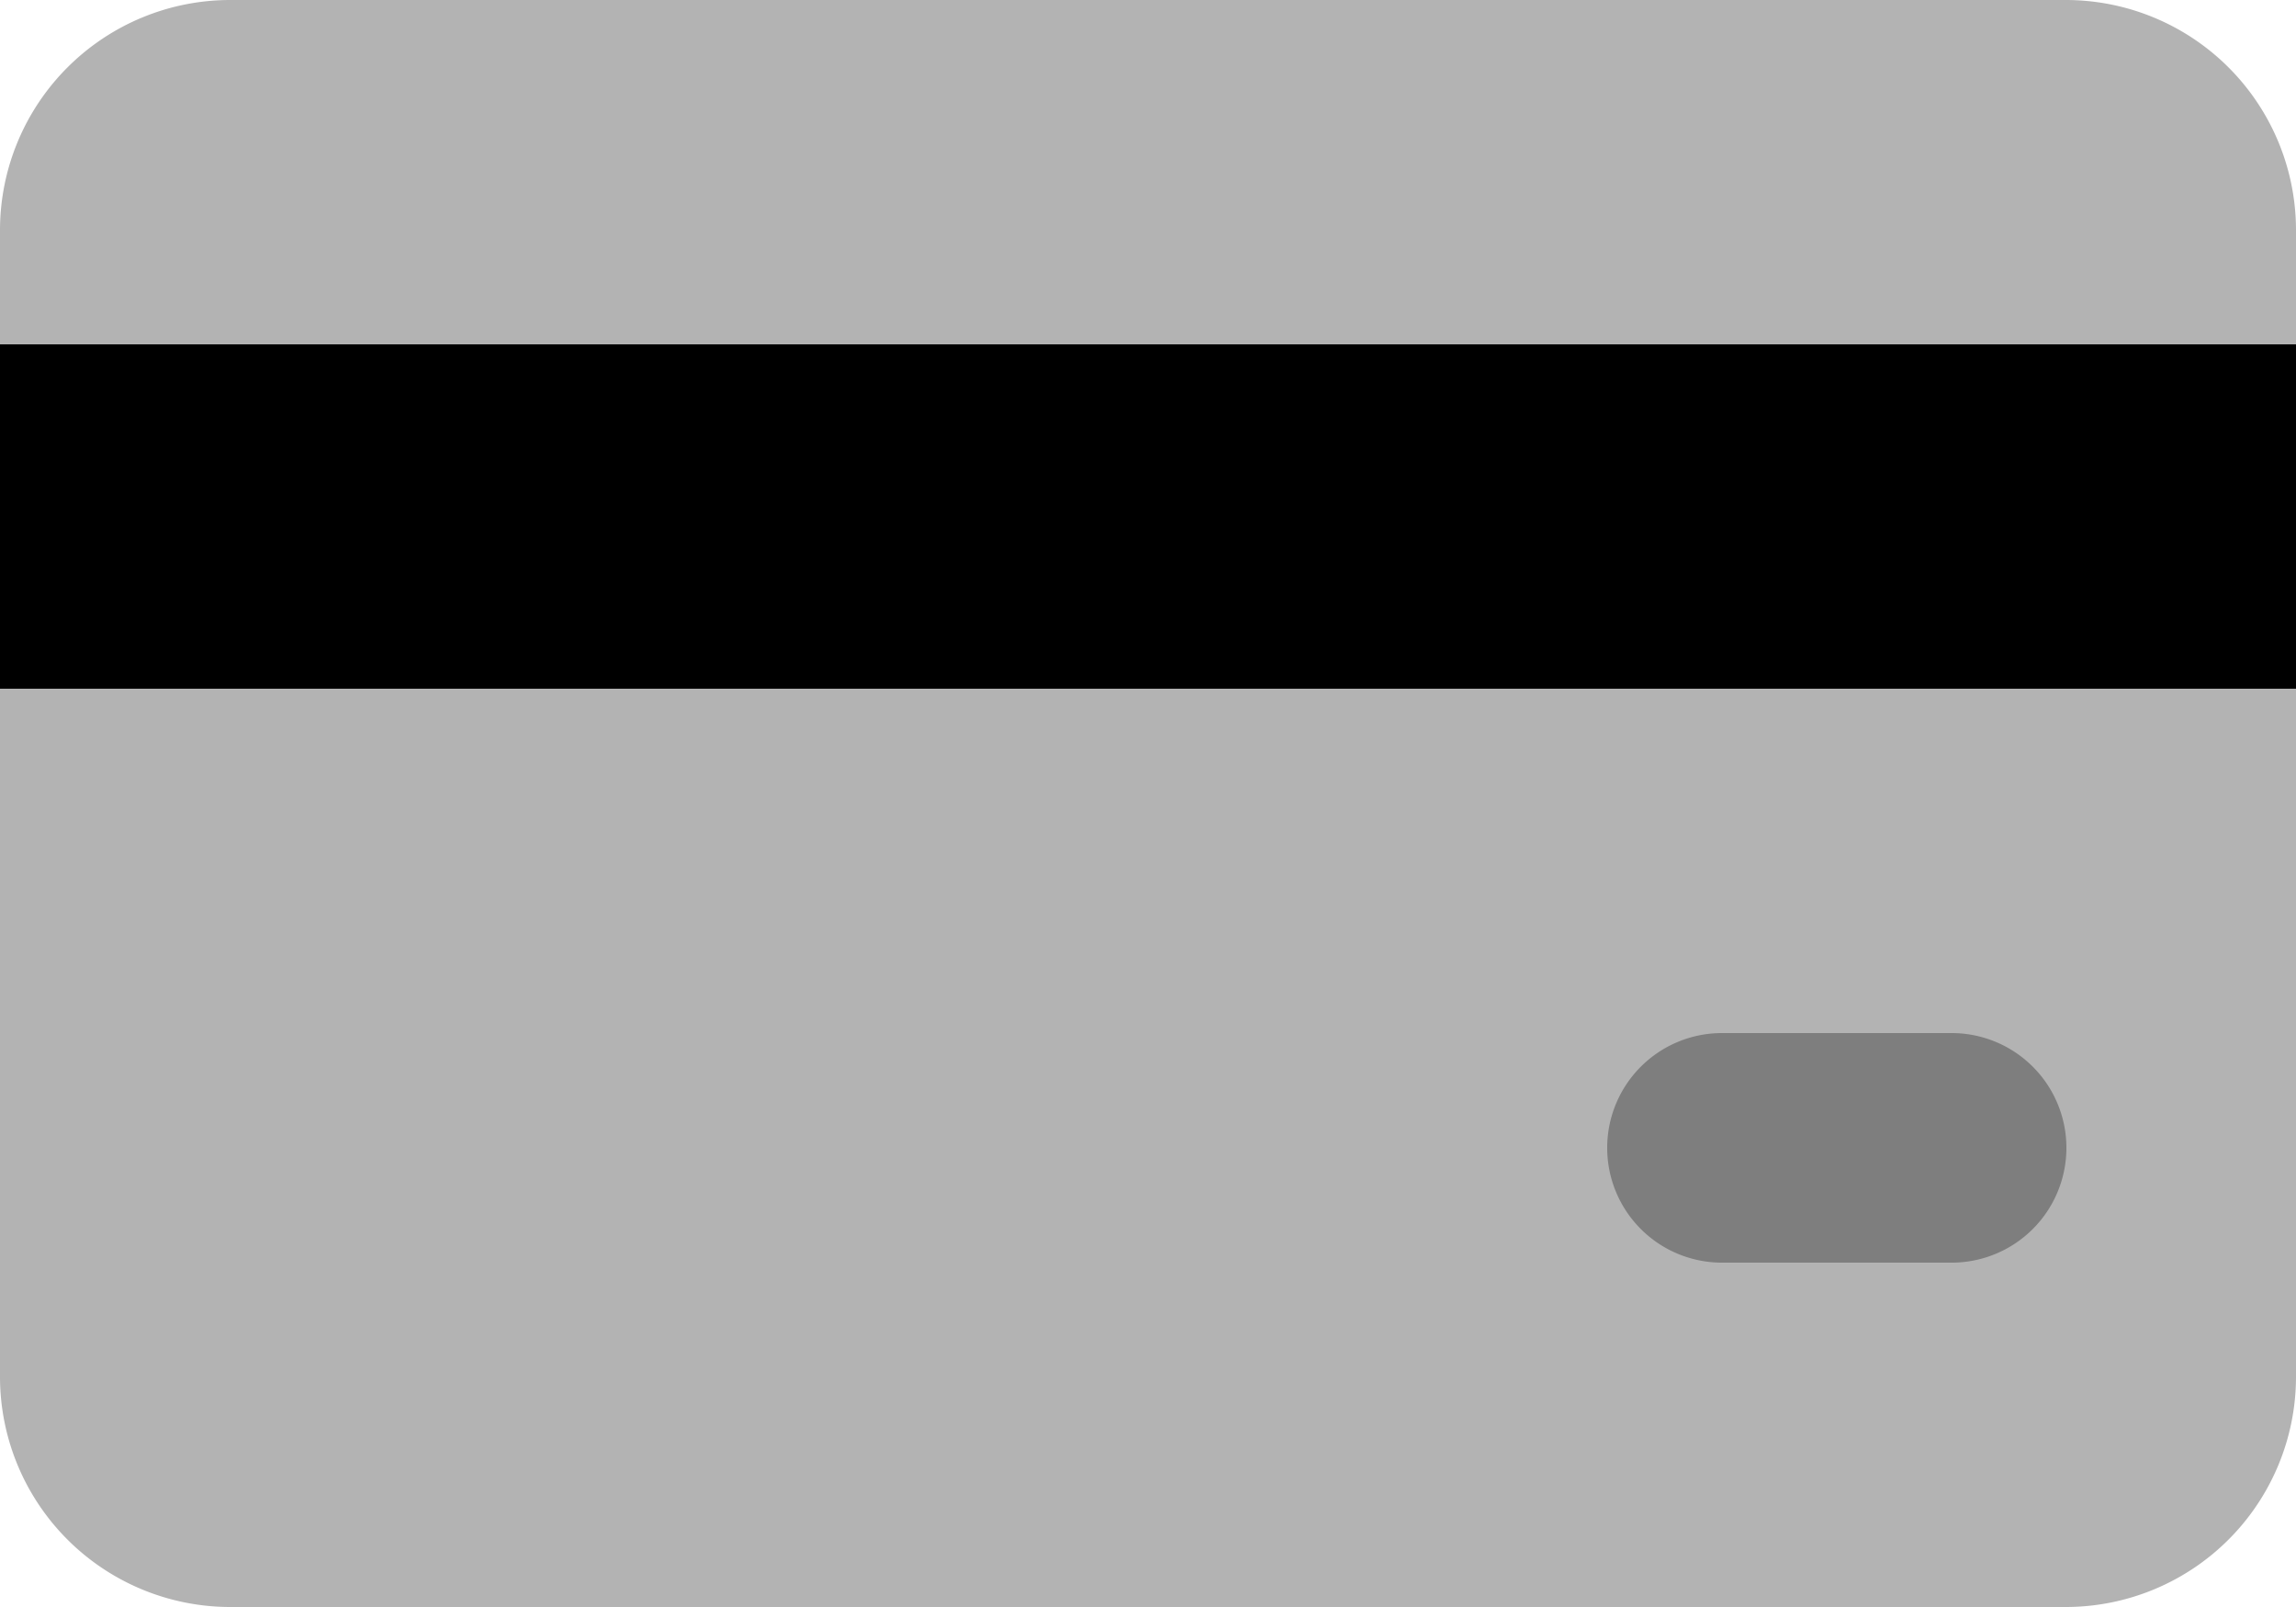<svg xmlns="http://www.w3.org/2000/svg" width="20" height="14" viewBox="0 0 20 14"><defs><style>.a{opacity:0.3;}</style></defs><g transform="translate(516 35)"><path class="a" d="M-514-35h16a2.006,2.006,0,0,1,2,2v10a2.006,2.006,0,0,1-2,2h-16a2.006,2.006,0,0,1-2-2V-33A2.006,2.006,0,0,1-514-35Z"/><rect width="20" height="3" transform="translate(-516 -32)"/><path class="a" d="M-501-26h2a1,1,0,0,1,1,1h0a1,1,0,0,1-1,1h-2a1,1,0,0,1-1-1h0A1,1,0,0,1-501-26Z"/></g></svg>